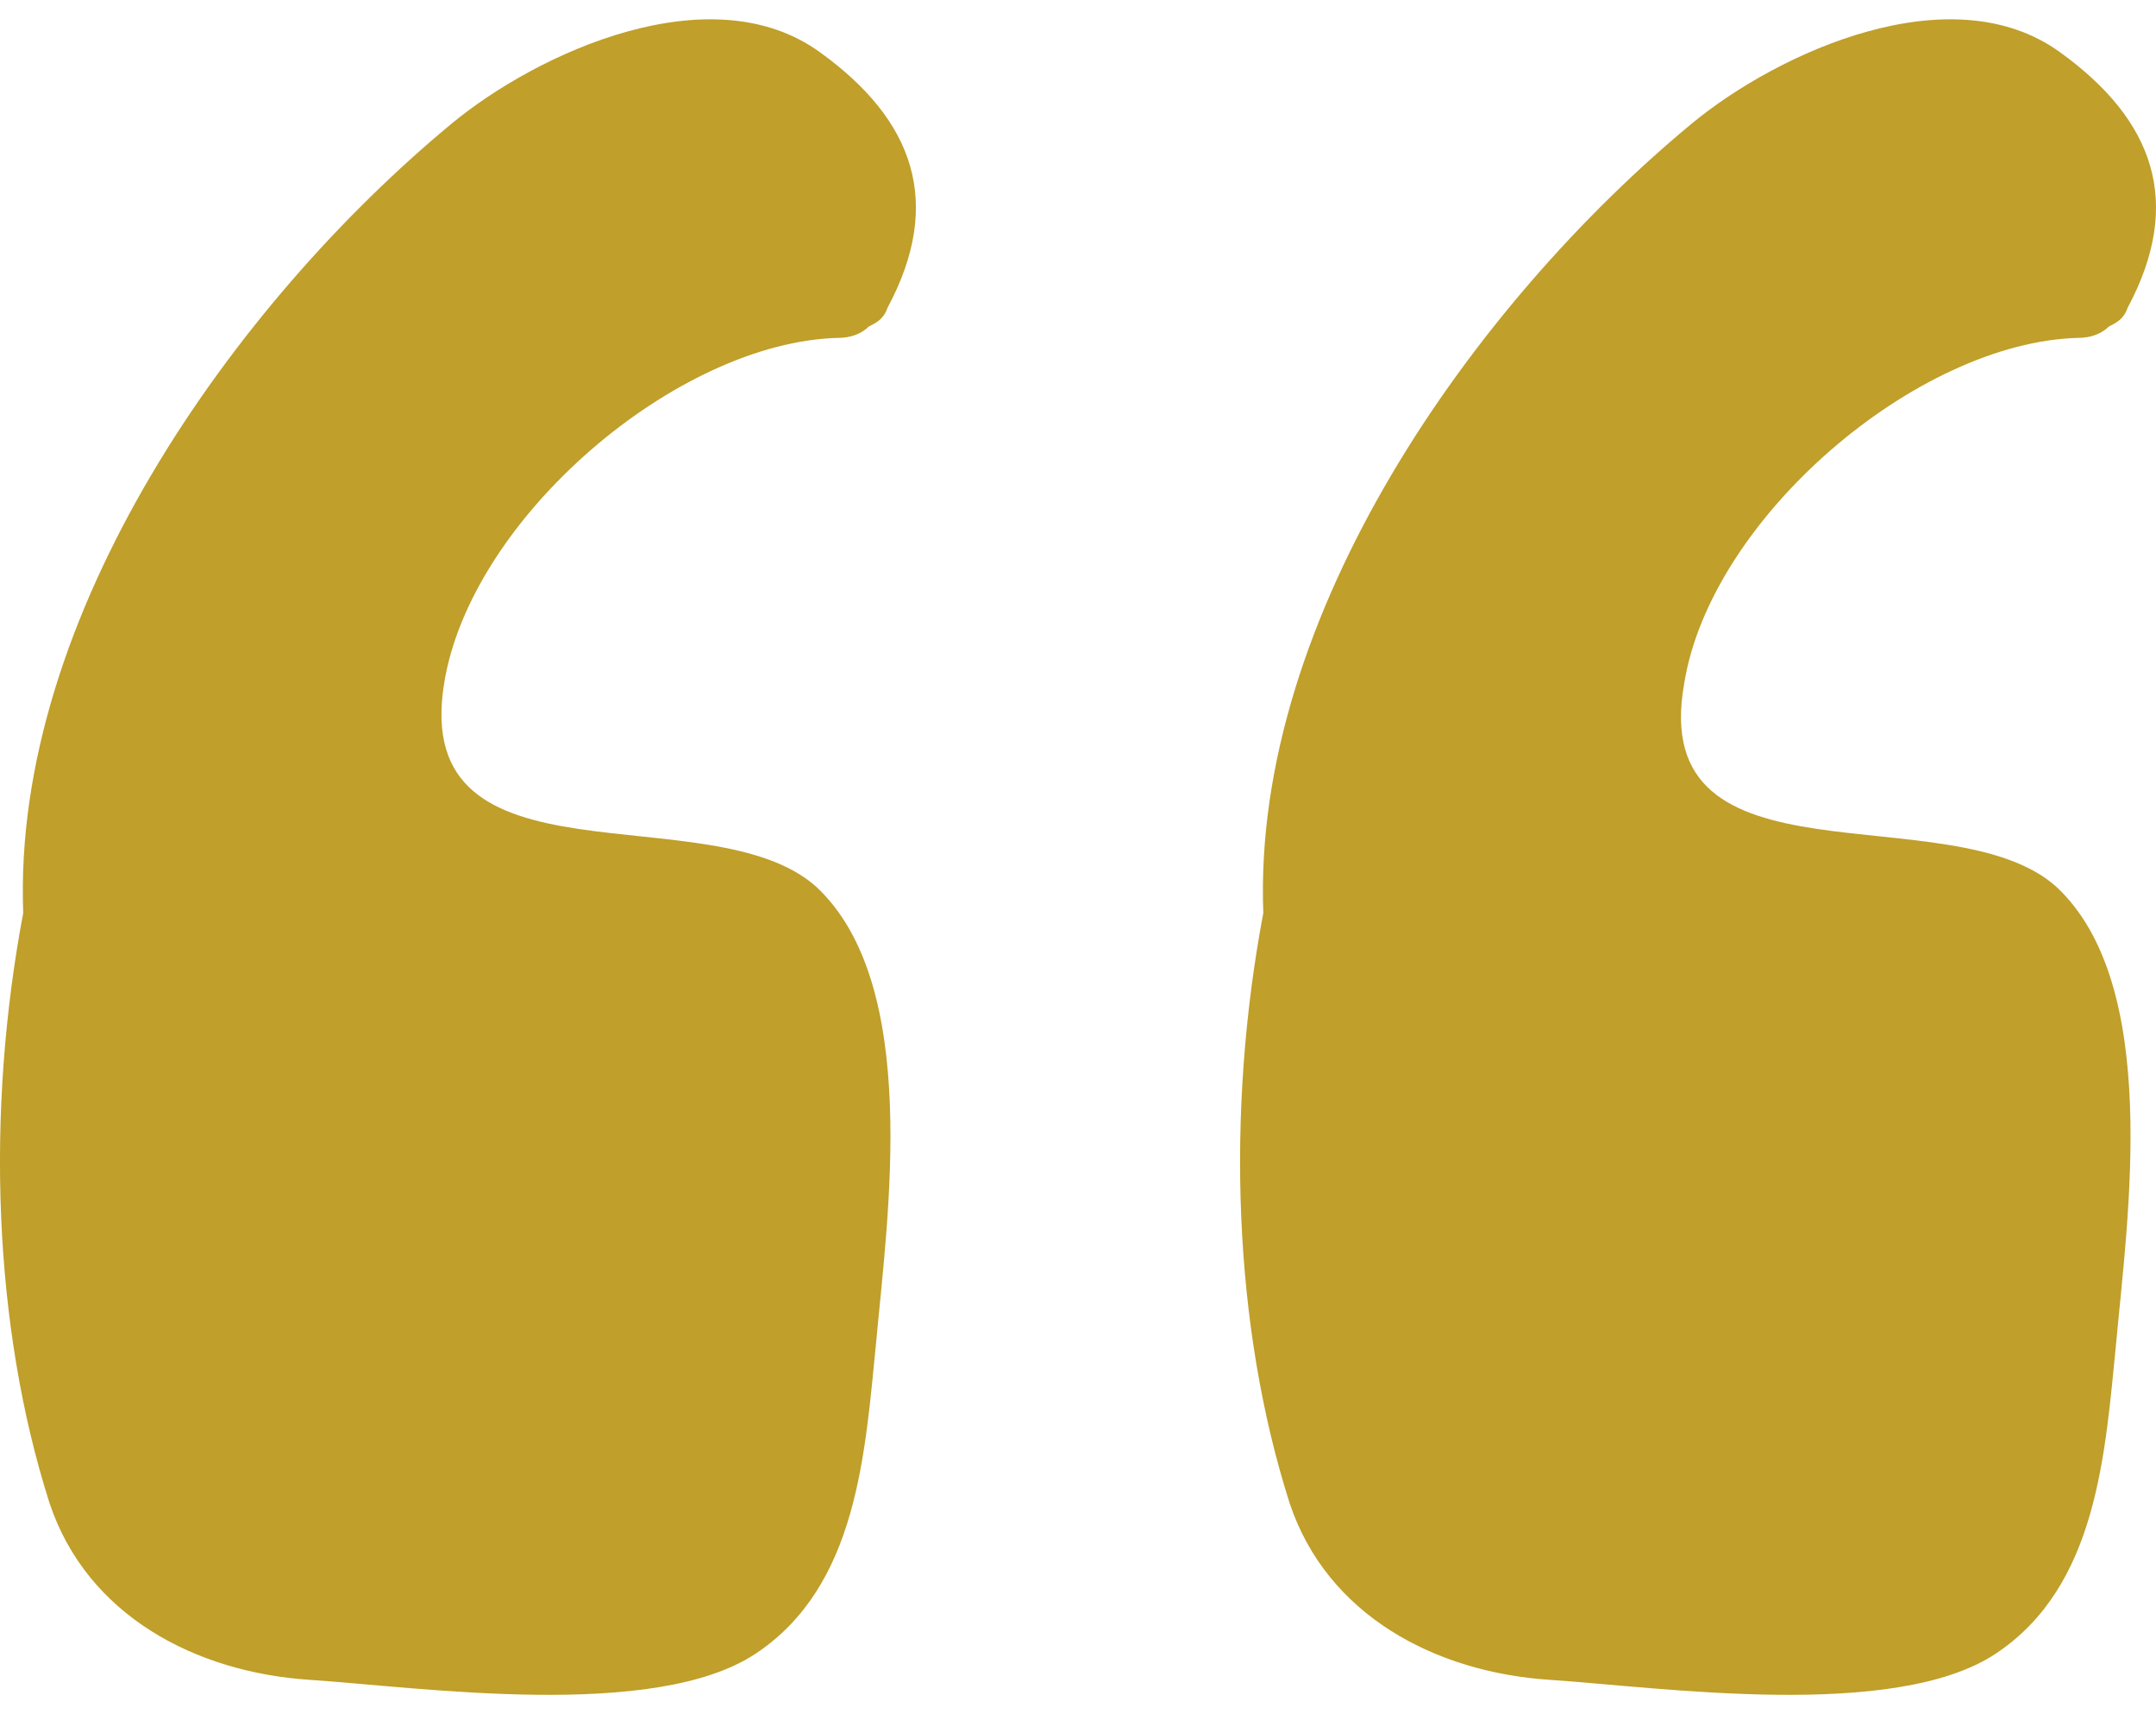 <svg width="39" height="31" viewBox="0 0 39 31" fill="none" xmlns="http://www.w3.org/2000/svg">
<path d="M8.033 12.364C8.509 9.373 12.248 6.178 15.171 6.11C15.375 6.11 15.579 6.042 15.714 5.906C15.85 5.838 15.986 5.77 16.054 5.567C17.074 3.663 16.53 2.168 14.831 0.944C12.86 -0.483 9.733 0.944 8.169 2.236C4.227 5.499 0.216 11.14 0.42 16.511C-0.26 20.113 -0.124 23.988 0.896 27.183C1.576 29.222 3.547 30.242 5.586 30.378C7.625 30.514 11.84 31.125 13.675 29.902C15.511 28.678 15.646 26.299 15.85 24.26C16.054 22.017 16.666 17.802 14.763 16.035C12.86 14.335 7.421 16.171 8.033 12.364Z" fill="#C09F2A"/>
<path d="M30.465 12.364C30.941 9.373 34.679 6.178 37.603 6.11C37.806 6.11 38.01 6.042 38.146 5.906C38.282 5.838 38.418 5.77 38.486 5.567C39.506 3.663 38.962 2.168 37.263 0.944C35.291 -0.483 32.165 0.944 30.601 2.236C26.659 5.499 22.648 11.14 22.852 16.511C22.172 20.113 22.308 23.988 23.328 27.183C24.007 29.222 25.979 30.242 28.018 30.378C30.057 30.514 34.272 31.125 36.107 29.902C37.942 28.678 38.078 26.299 38.282 24.26C38.486 22.017 39.098 17.802 37.195 16.035C35.291 14.335 29.785 16.171 30.465 12.364Z" fill="#C09F2A"/>
</svg>
